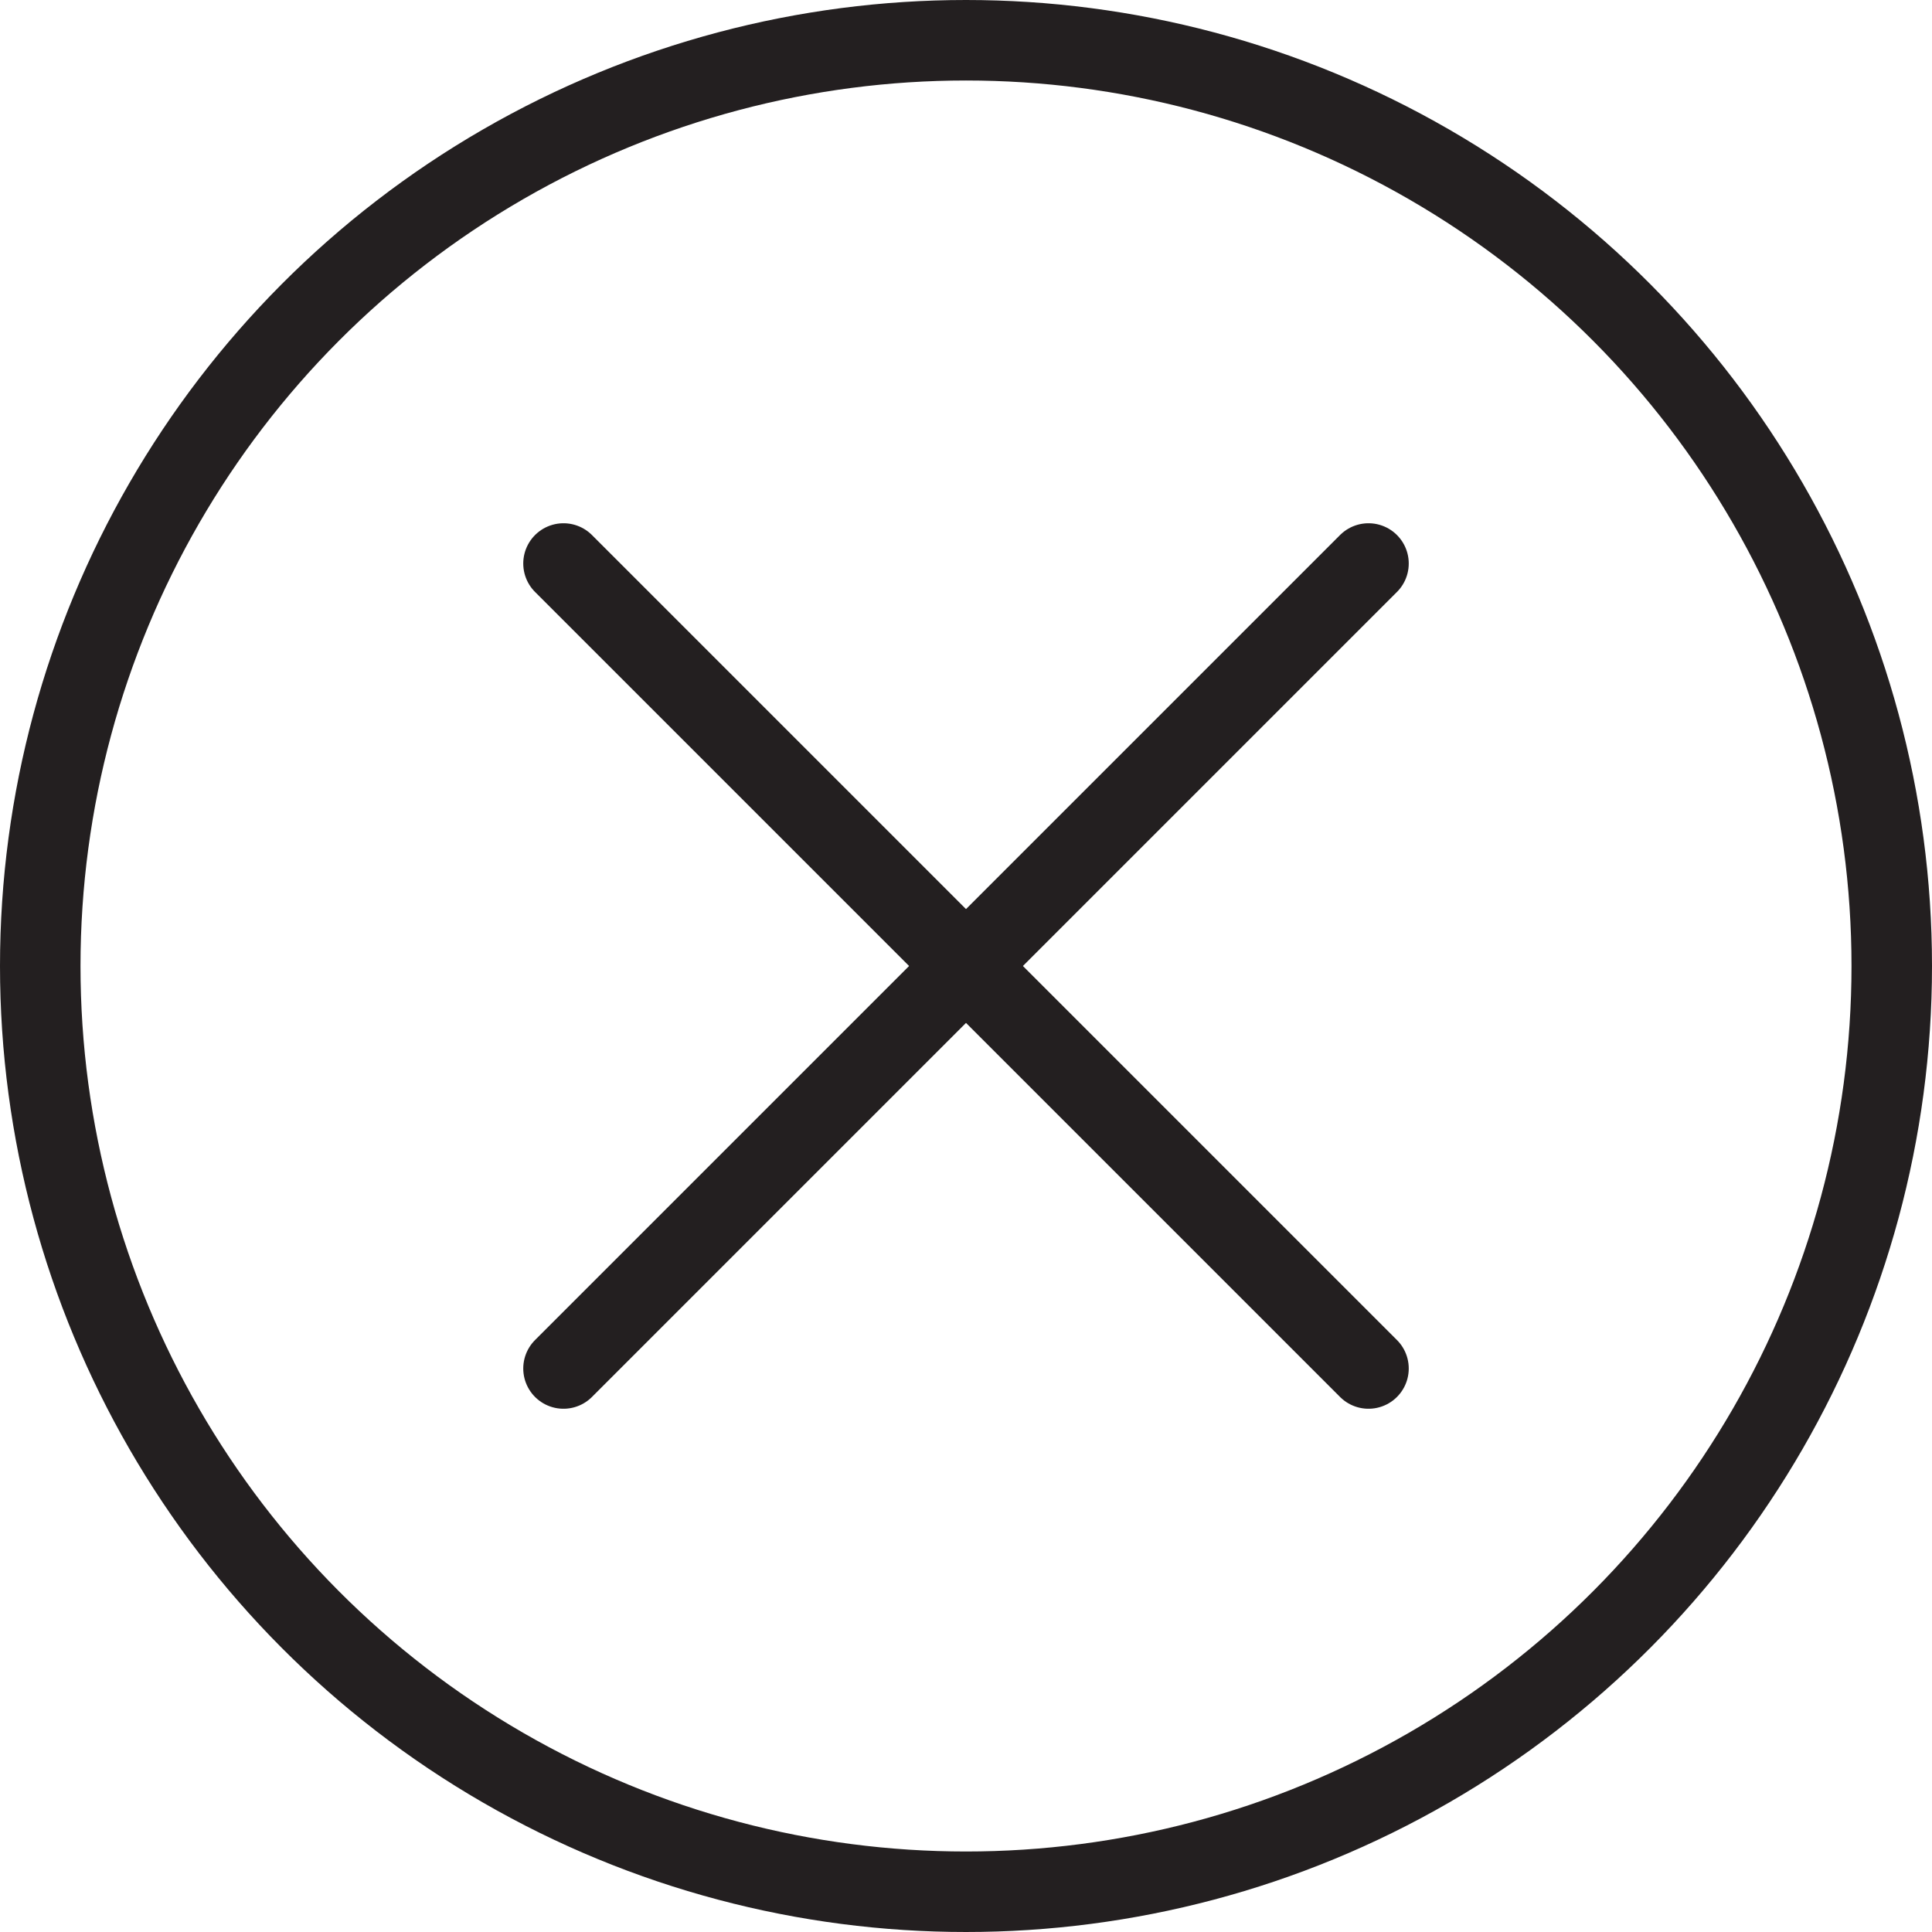 <?xml version="1.0" ?><svg data-name="Layer 1" id="Layer_1" viewBox="0 0 48 48" xmlns="http://www.w3.org/2000/svg"><defs><style>.cls-1{fill:none;stroke:#231f20;stroke-linecap:round;stroke-linejoin:round;stroke-width:2px;}</style></defs><title/><circle class="cls-1" cx="24" cy="24" r="23"/><line class="cls-1" x1="14" x2="34" y1="34" y2="14"/><line class="cls-1" x1="14" x2="34" y1="14" y2="34"/></svg>